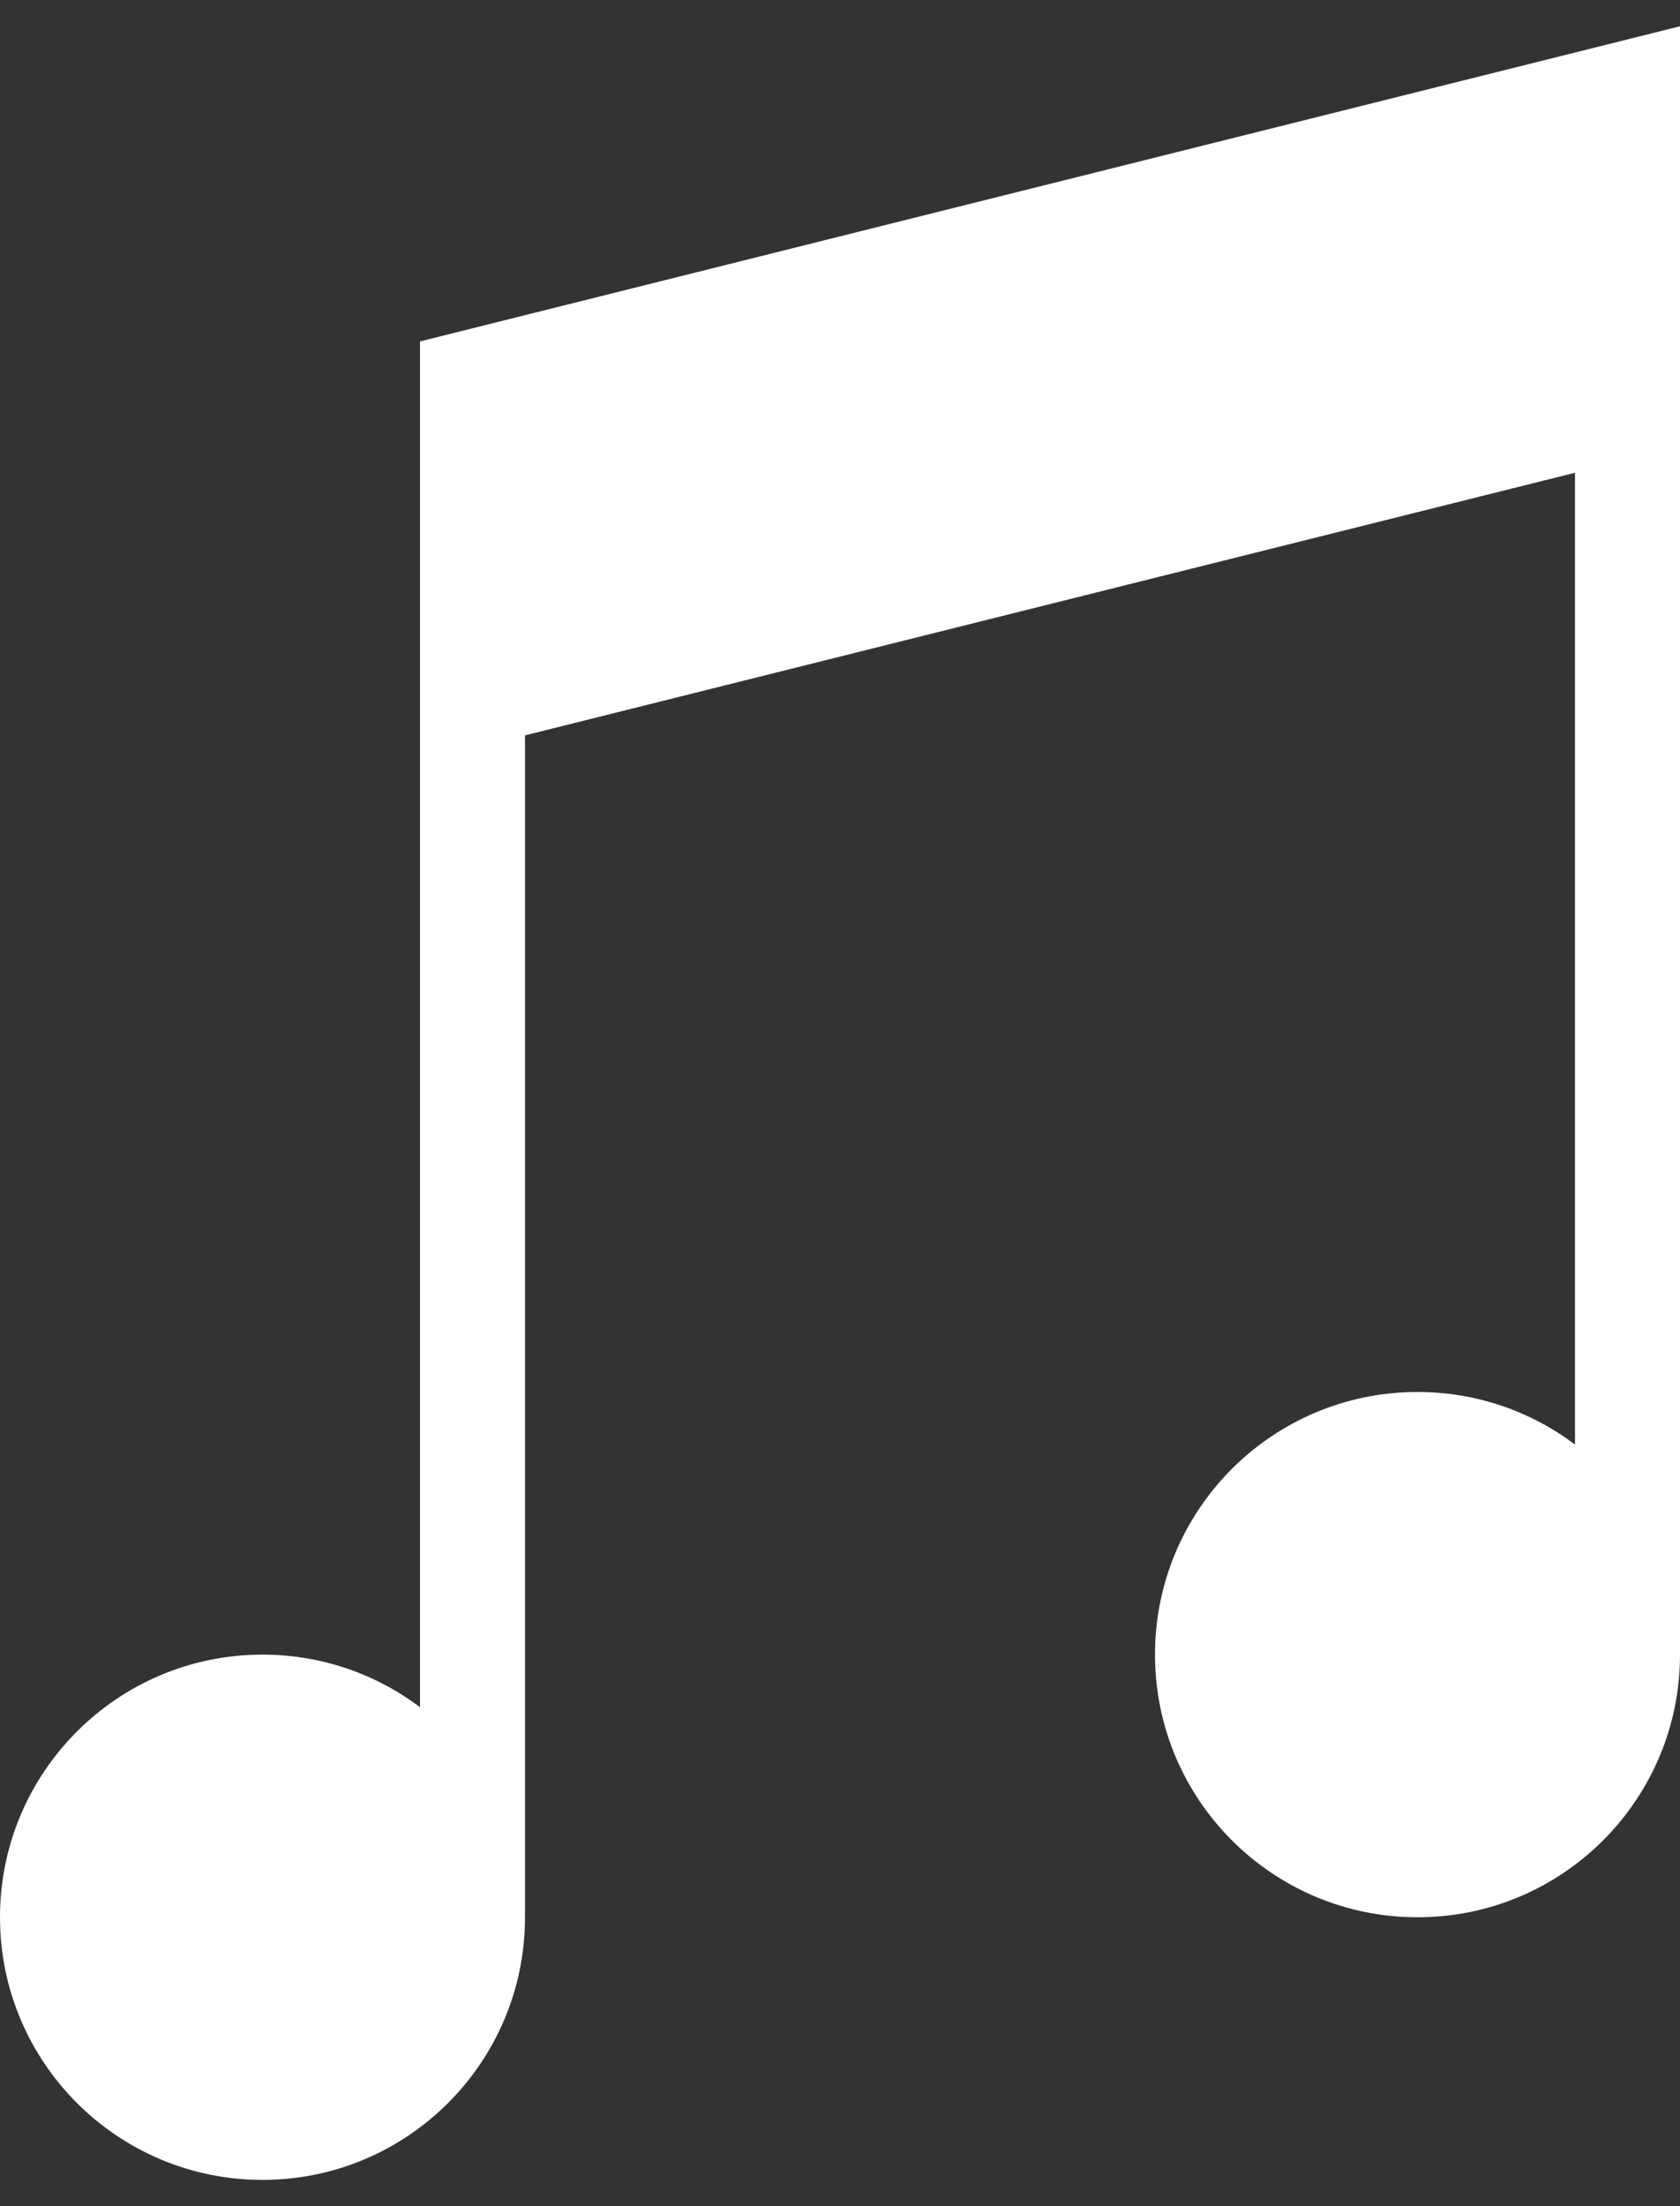 <?xml version="1.0" encoding="UTF-8"?>
<svg width="32px" height="42px" viewBox="0 0 32 42" version="1.1" xmlns="http://www.w3.org/2000/svg" xmlns:xlink="http://www.w3.org/1999/xlink">
    <rect x="0" y="0" width="32" height="42" fill="#333333" stroke="none"/>
    <!-- Generator: Sketch 47.1 (45422) - http://www.bohemiancoding.com/sketch -->
    <title>music-icon</title>
    <desc>Created with Sketch.</desc>
    <defs>
        <polygon id="path-1" points="0 0 48 0 48 48 0 48"></polygon>
    </defs>
    <g id="Page-1" stroke="none" stroke-width="1" fill="none" fill-rule="evenodd">
        <g id="tsl-main-control-bar" transform="translate(-1417, -46)">
            <g id="music-icon" transform="translate(1410, 43)">
                <mask id="mask-2" fill="white">
                    <use xlink:href="#path-1"></use>
                </mask>
                <g id="Shape"></g>
                <g id="music" mask="url(#mask-2)">
                    <g transform="translate(7, 3)" id="Union">
                        <g>
                            <g id="path7_fill-link" transform="translate(0, 0.5)" fill-rule="nonzero" fill="#FFFFFF">
                                <path d="M32,0 L8,6 L8,14 L8,32 C7.164,31.372 6.126,31 5,31 C2.239,31 0,33.239 0,36 C0,38.761 2.239,41 5,41 C7.761,41 10,38.761 10,36 L10,13.5 L30,8.5 L30,27 C29.164,26.372 28.126,26 27,26 C24.238,26 22,28.238 22,31 C22,33.761 24.238,36 27,36 C29.762,36 32,33.761 32,31 L32,8 L32,1 L32,0 Z" id="path7_fill"></path>
                            </g>
                        </g>
                    </g>
                </g>
            </g>
        </g>
    </g>
</svg>